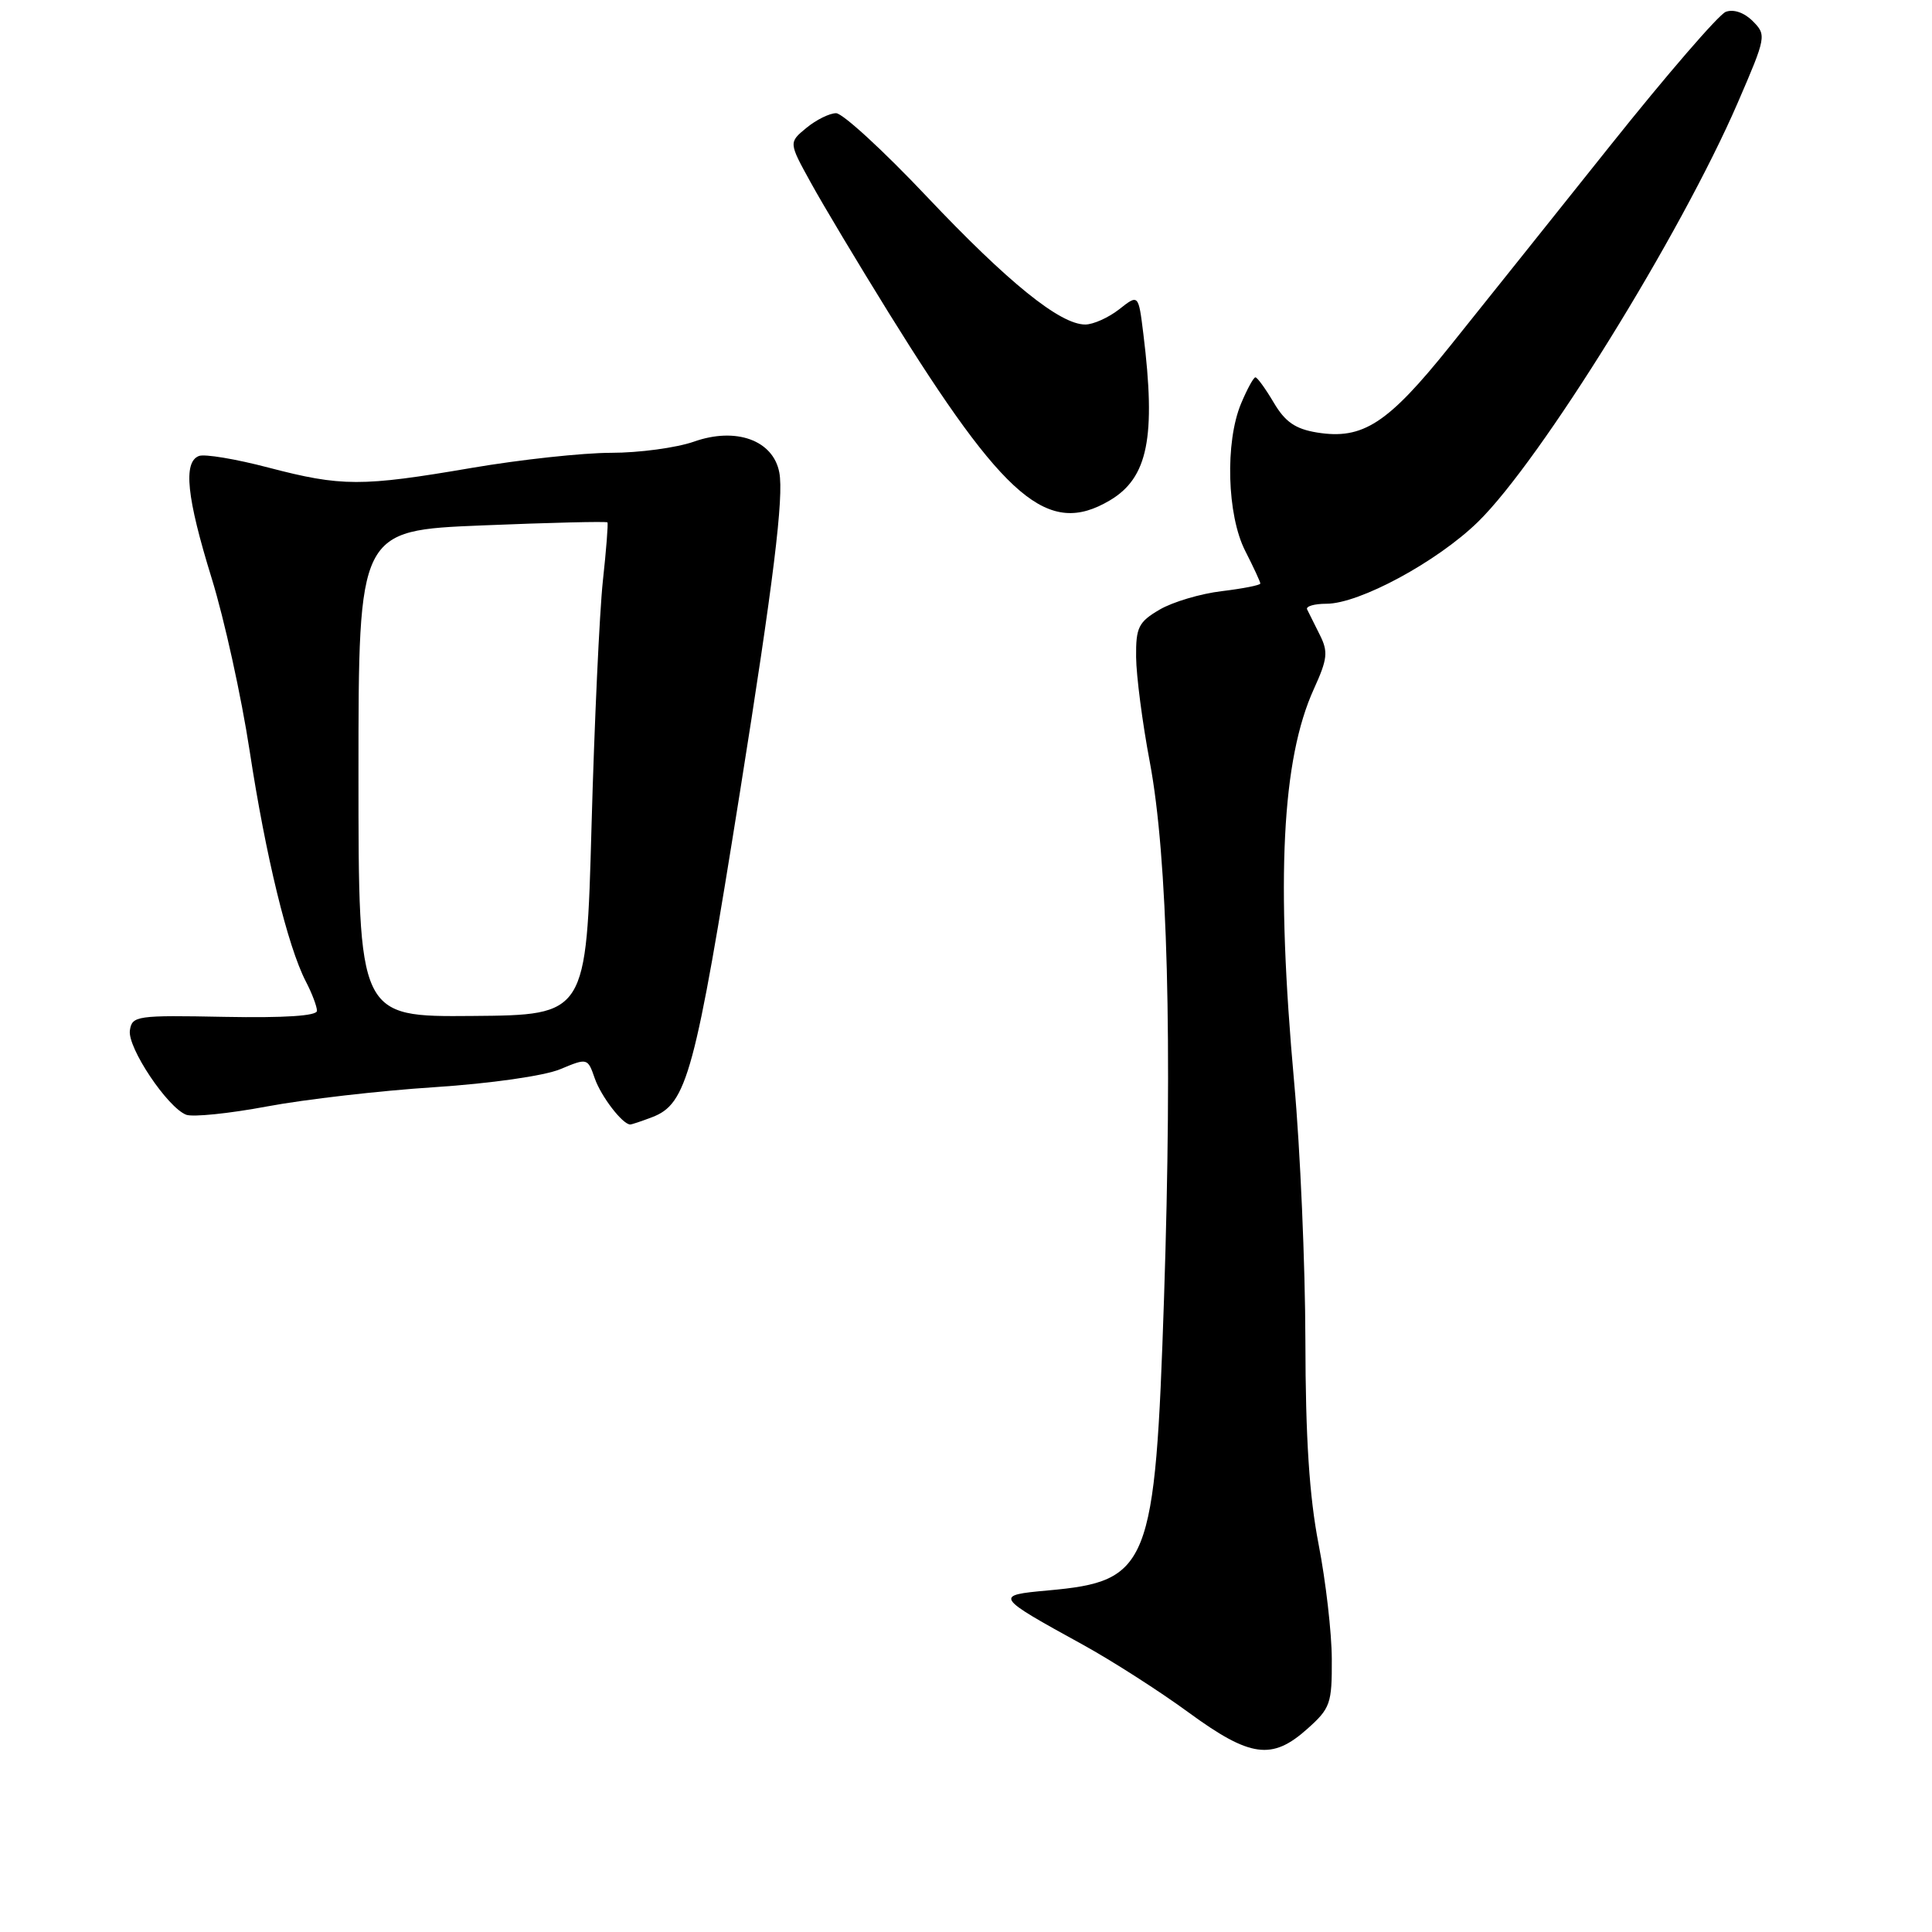 <?xml version="1.0" encoding="UTF-8" standalone="no"?>
<!DOCTYPE svg PUBLIC "-//W3C//DTD SVG 1.1//EN" "http://www.w3.org/Graphics/SVG/1.1/DTD/svg11.dtd" >
<svg xmlns="http://www.w3.org/2000/svg" xmlns:xlink="http://www.w3.org/1999/xlink" version="1.1" viewBox="0 0 256 256">
 <g >
 <path fill="currentColor"
d=" M 173.23 229.08 C 176.28 226.36 176.50 225.74 176.47 219.83 C 176.46 216.35 175.67 209.50 174.72 204.62 C 173.49 198.27 172.99 190.57 172.97 177.62 C 172.95 167.65 172.29 152.30 171.49 143.50 C 169.05 116.50 169.84 100.63 174.10 91.28 C 175.91 87.30 176.01 86.36 174.87 84.10 C 174.15 82.67 173.40 81.16 173.20 80.75 C 173.00 80.34 174.15 80.00 175.76 80.00 C 180.12 80.00 190.42 74.44 195.83 69.16 C 204.10 61.10 222.71 31.07 230.27 13.59 C 234.04 4.87 234.08 4.64 232.25 2.80 C 231.11 1.66 229.70 1.18 228.67 1.57 C 227.74 1.93 220.83 9.93 213.31 19.36 C 205.79 28.79 196.25 40.72 192.11 45.89 C 183.88 56.15 180.58 58.29 174.51 57.31 C 171.64 56.84 170.29 55.91 168.78 53.35 C 167.69 51.51 166.60 50.00 166.35 50.00 C 166.10 50.00 165.25 51.56 164.45 53.47 C 162.31 58.58 162.58 68.27 165.00 73.00 C 166.10 75.16 167.00 77.10 167.00 77.32 C 167.00 77.54 164.71 77.99 161.90 78.33 C 159.10 78.66 155.39 79.76 153.65 80.78 C 150.86 82.42 150.50 83.13 150.54 87.07 C 150.56 89.50 151.37 95.78 152.36 101.00 C 154.72 113.57 155.36 137.92 154.24 172.00 C 153.06 207.62 152.30 209.53 138.88 210.74 C 131.71 211.39 131.77 211.49 143.50 217.94 C 147.35 220.06 153.64 224.09 157.48 226.90 C 165.66 232.88 168.54 233.28 173.23 229.08 Z  M 86.39 148.04 C 91.03 146.28 92.08 142.39 98.04 105.00 C 102.49 77.09 103.88 65.81 103.26 62.60 C 102.45 58.33 97.52 56.55 91.95 58.52 C 89.64 59.33 84.70 60.00 80.97 60.00 C 77.25 60.00 68.93 60.90 62.50 62.00 C 47.89 64.50 45.26 64.49 35.54 61.95 C 31.24 60.82 27.10 60.13 26.36 60.42 C 24.25 61.23 24.73 65.89 28.05 76.63 C 29.73 82.06 31.99 92.35 33.08 99.50 C 35.20 113.40 38.12 125.40 40.52 130.04 C 41.34 131.61 42.00 133.37 42.00 133.94 C 42.00 134.61 37.70 134.89 29.75 134.74 C 18.09 134.51 17.49 134.60 17.21 136.54 C 16.88 138.82 22.19 146.75 24.67 147.71 C 25.55 148.04 30.37 147.55 35.38 146.61 C 40.40 145.67 50.37 144.52 57.54 144.06 C 65.03 143.57 72.13 142.55 74.22 141.68 C 77.84 140.17 77.87 140.18 78.81 142.89 C 79.65 145.30 82.50 149.00 83.51 149.00 C 83.71 149.00 85.00 148.57 86.39 148.04 Z  M 147.05 66.31 C 152.11 63.32 153.19 57.96 151.50 44.24 C 150.85 38.97 150.85 38.97 148.29 40.99 C 146.88 42.09 144.86 43.00 143.80 43.00 C 140.46 43.00 133.60 37.46 122.79 26.03 C 117.06 19.96 111.65 15.00 110.79 15.00 C 109.93 15.00 108.16 15.87 106.86 16.94 C 104.50 18.88 104.50 18.88 107.43 24.19 C 109.03 27.11 113.70 34.90 117.79 41.50 C 133.19 66.32 138.88 71.14 147.05 66.31 Z  M 47.50 102.52 C 47.50 70.29 47.50 70.29 63.89 69.62 C 72.90 69.25 80.37 69.07 80.49 69.22 C 80.60 69.38 80.33 72.88 79.88 77.00 C 79.44 81.12 78.76 95.75 78.38 109.50 C 77.69 134.50 77.69 134.50 62.60 134.62 C 47.50 134.75 47.50 134.75 47.50 102.52 Z "/>
</g>
</svg>